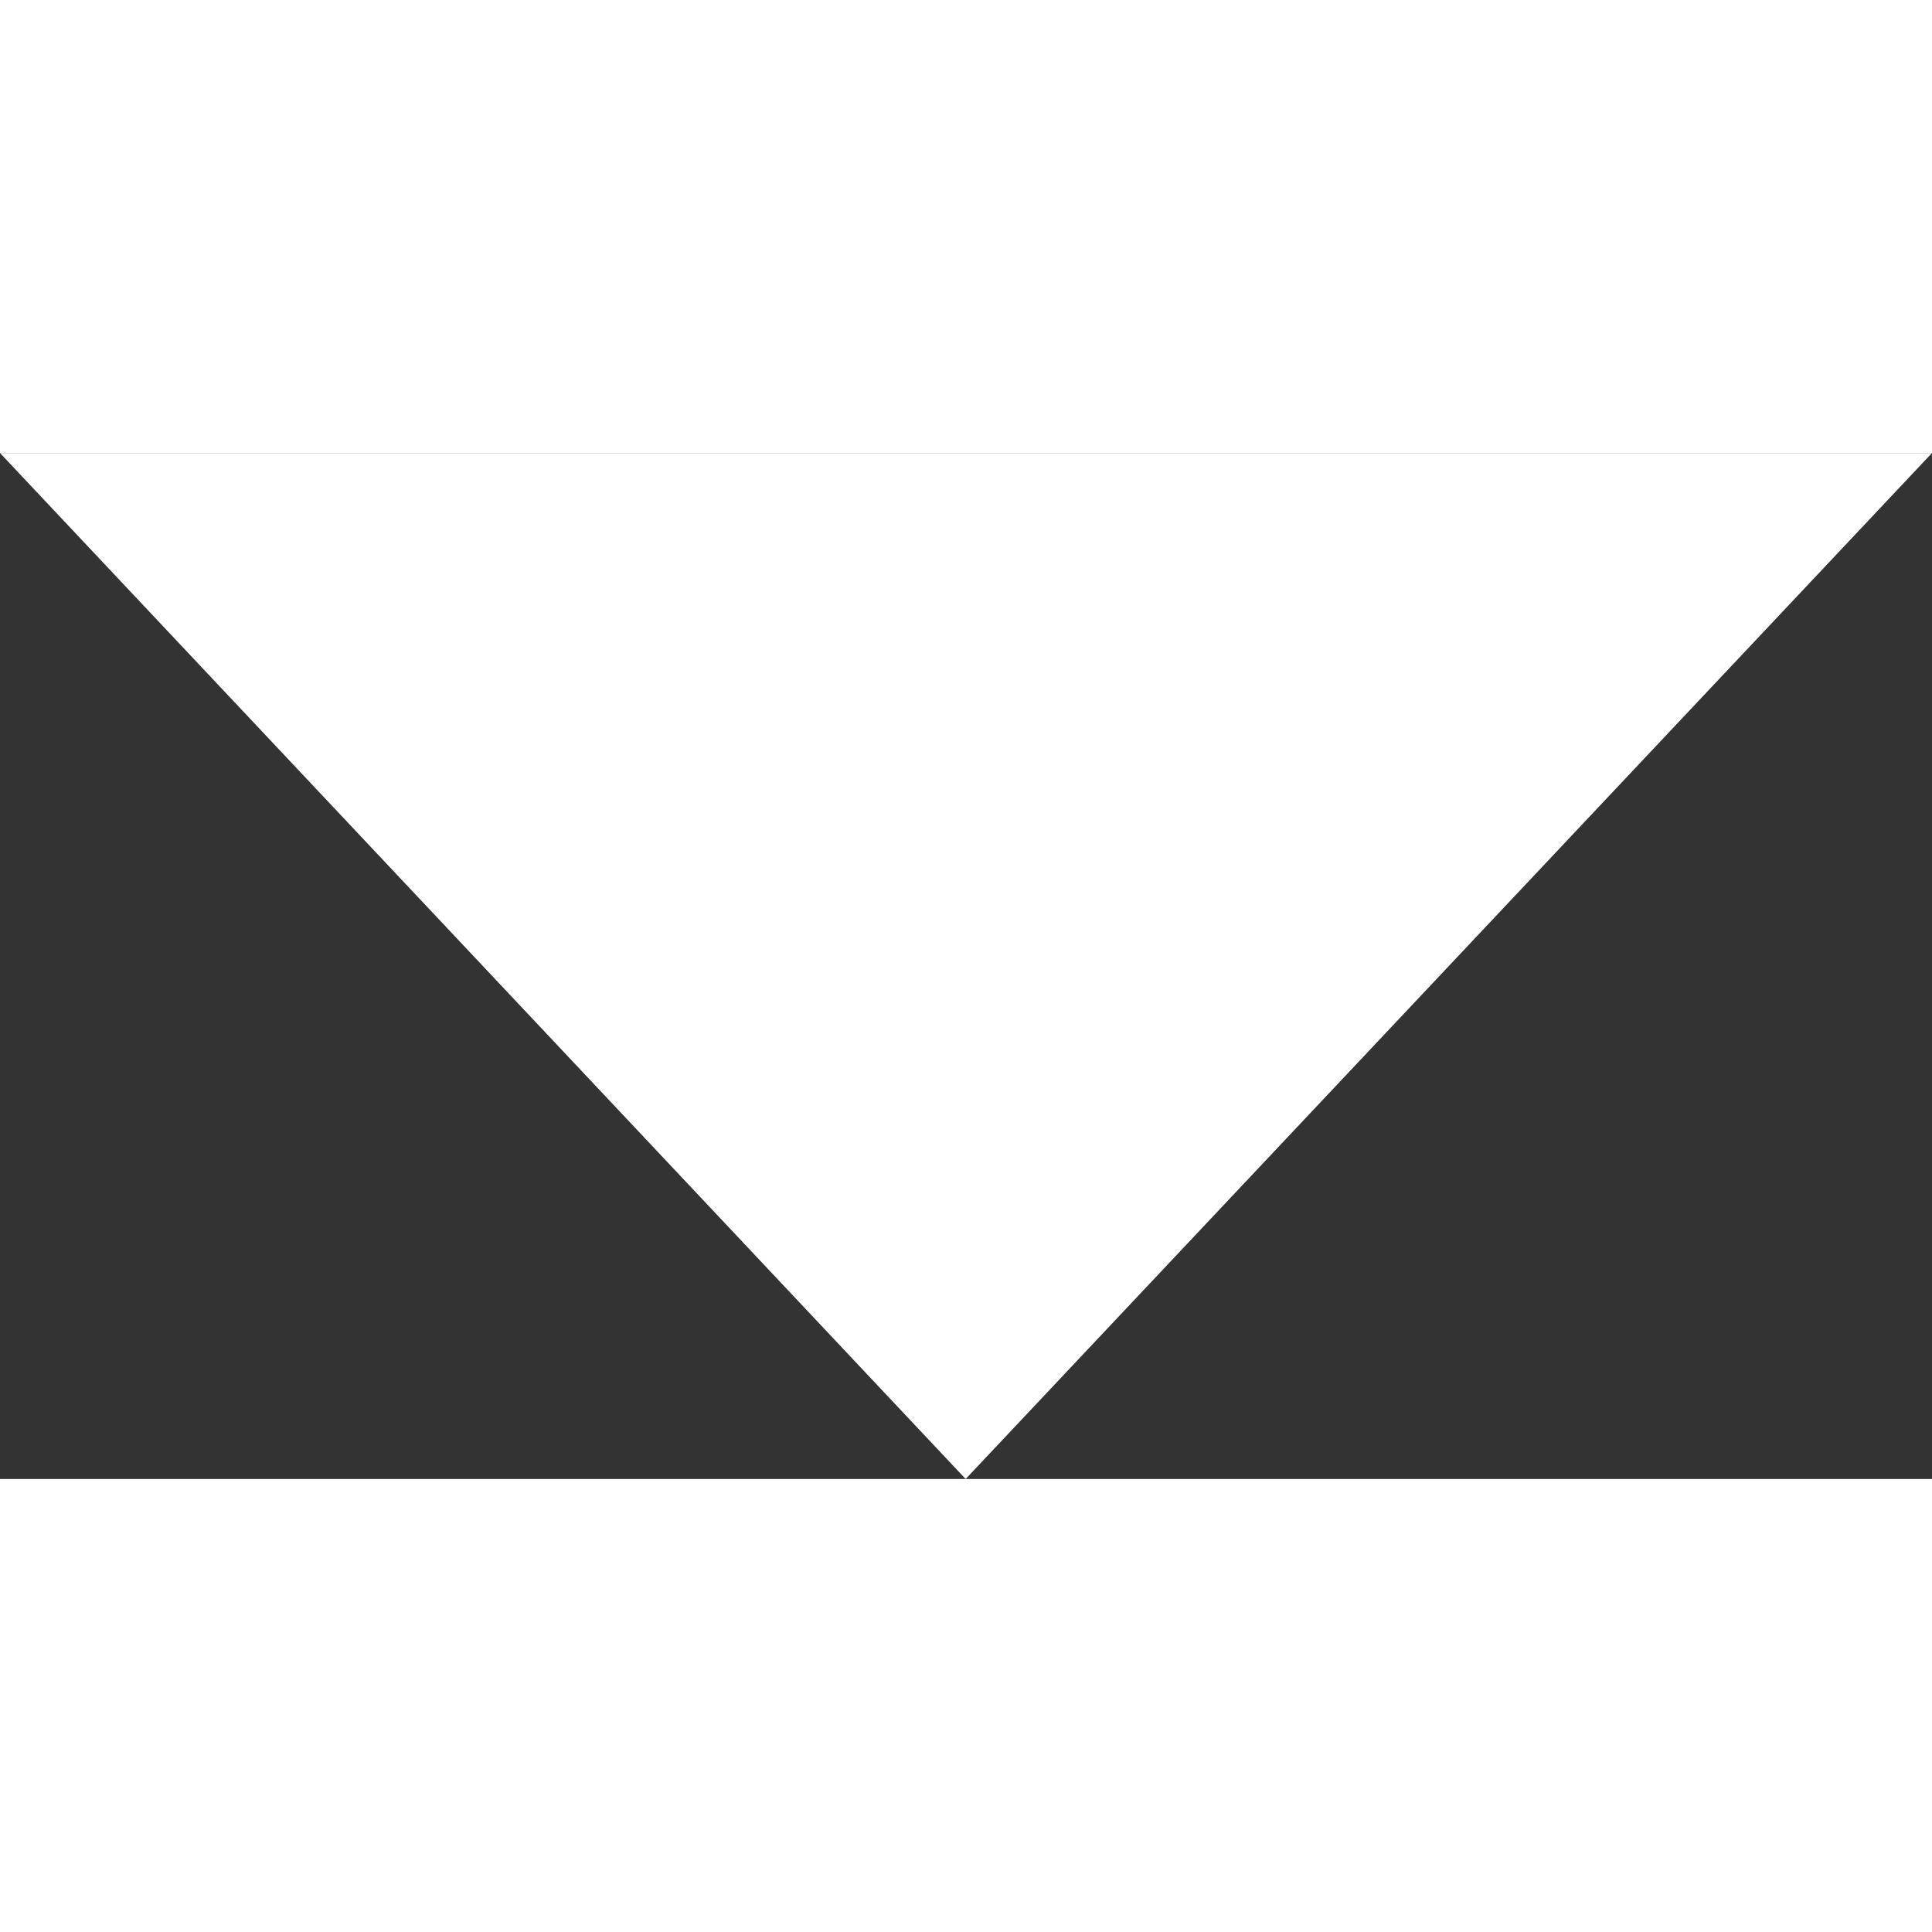 <svg version="1.1" id="Layer_1" xmlns="http://www.w3.org/2000/svg" xmlns:xlink="http://www.w3.org/1999/xlink" x="0px" y="0px" width="25" height="25"
	 viewBox="0 0 288.3 153.1" style="enable-background:new 0 0 288.3 153.1;" xml:space="preserve" fill="rgba(255,255,255,1)">
<rect x="0" y="0" width="288.3" height="153.1" fill="#333333" stroke="none"/>
<polygon points="0,0 288.3,0 144.1,153.1 " fill="rgba(255,255,255,1)"/>
</svg>